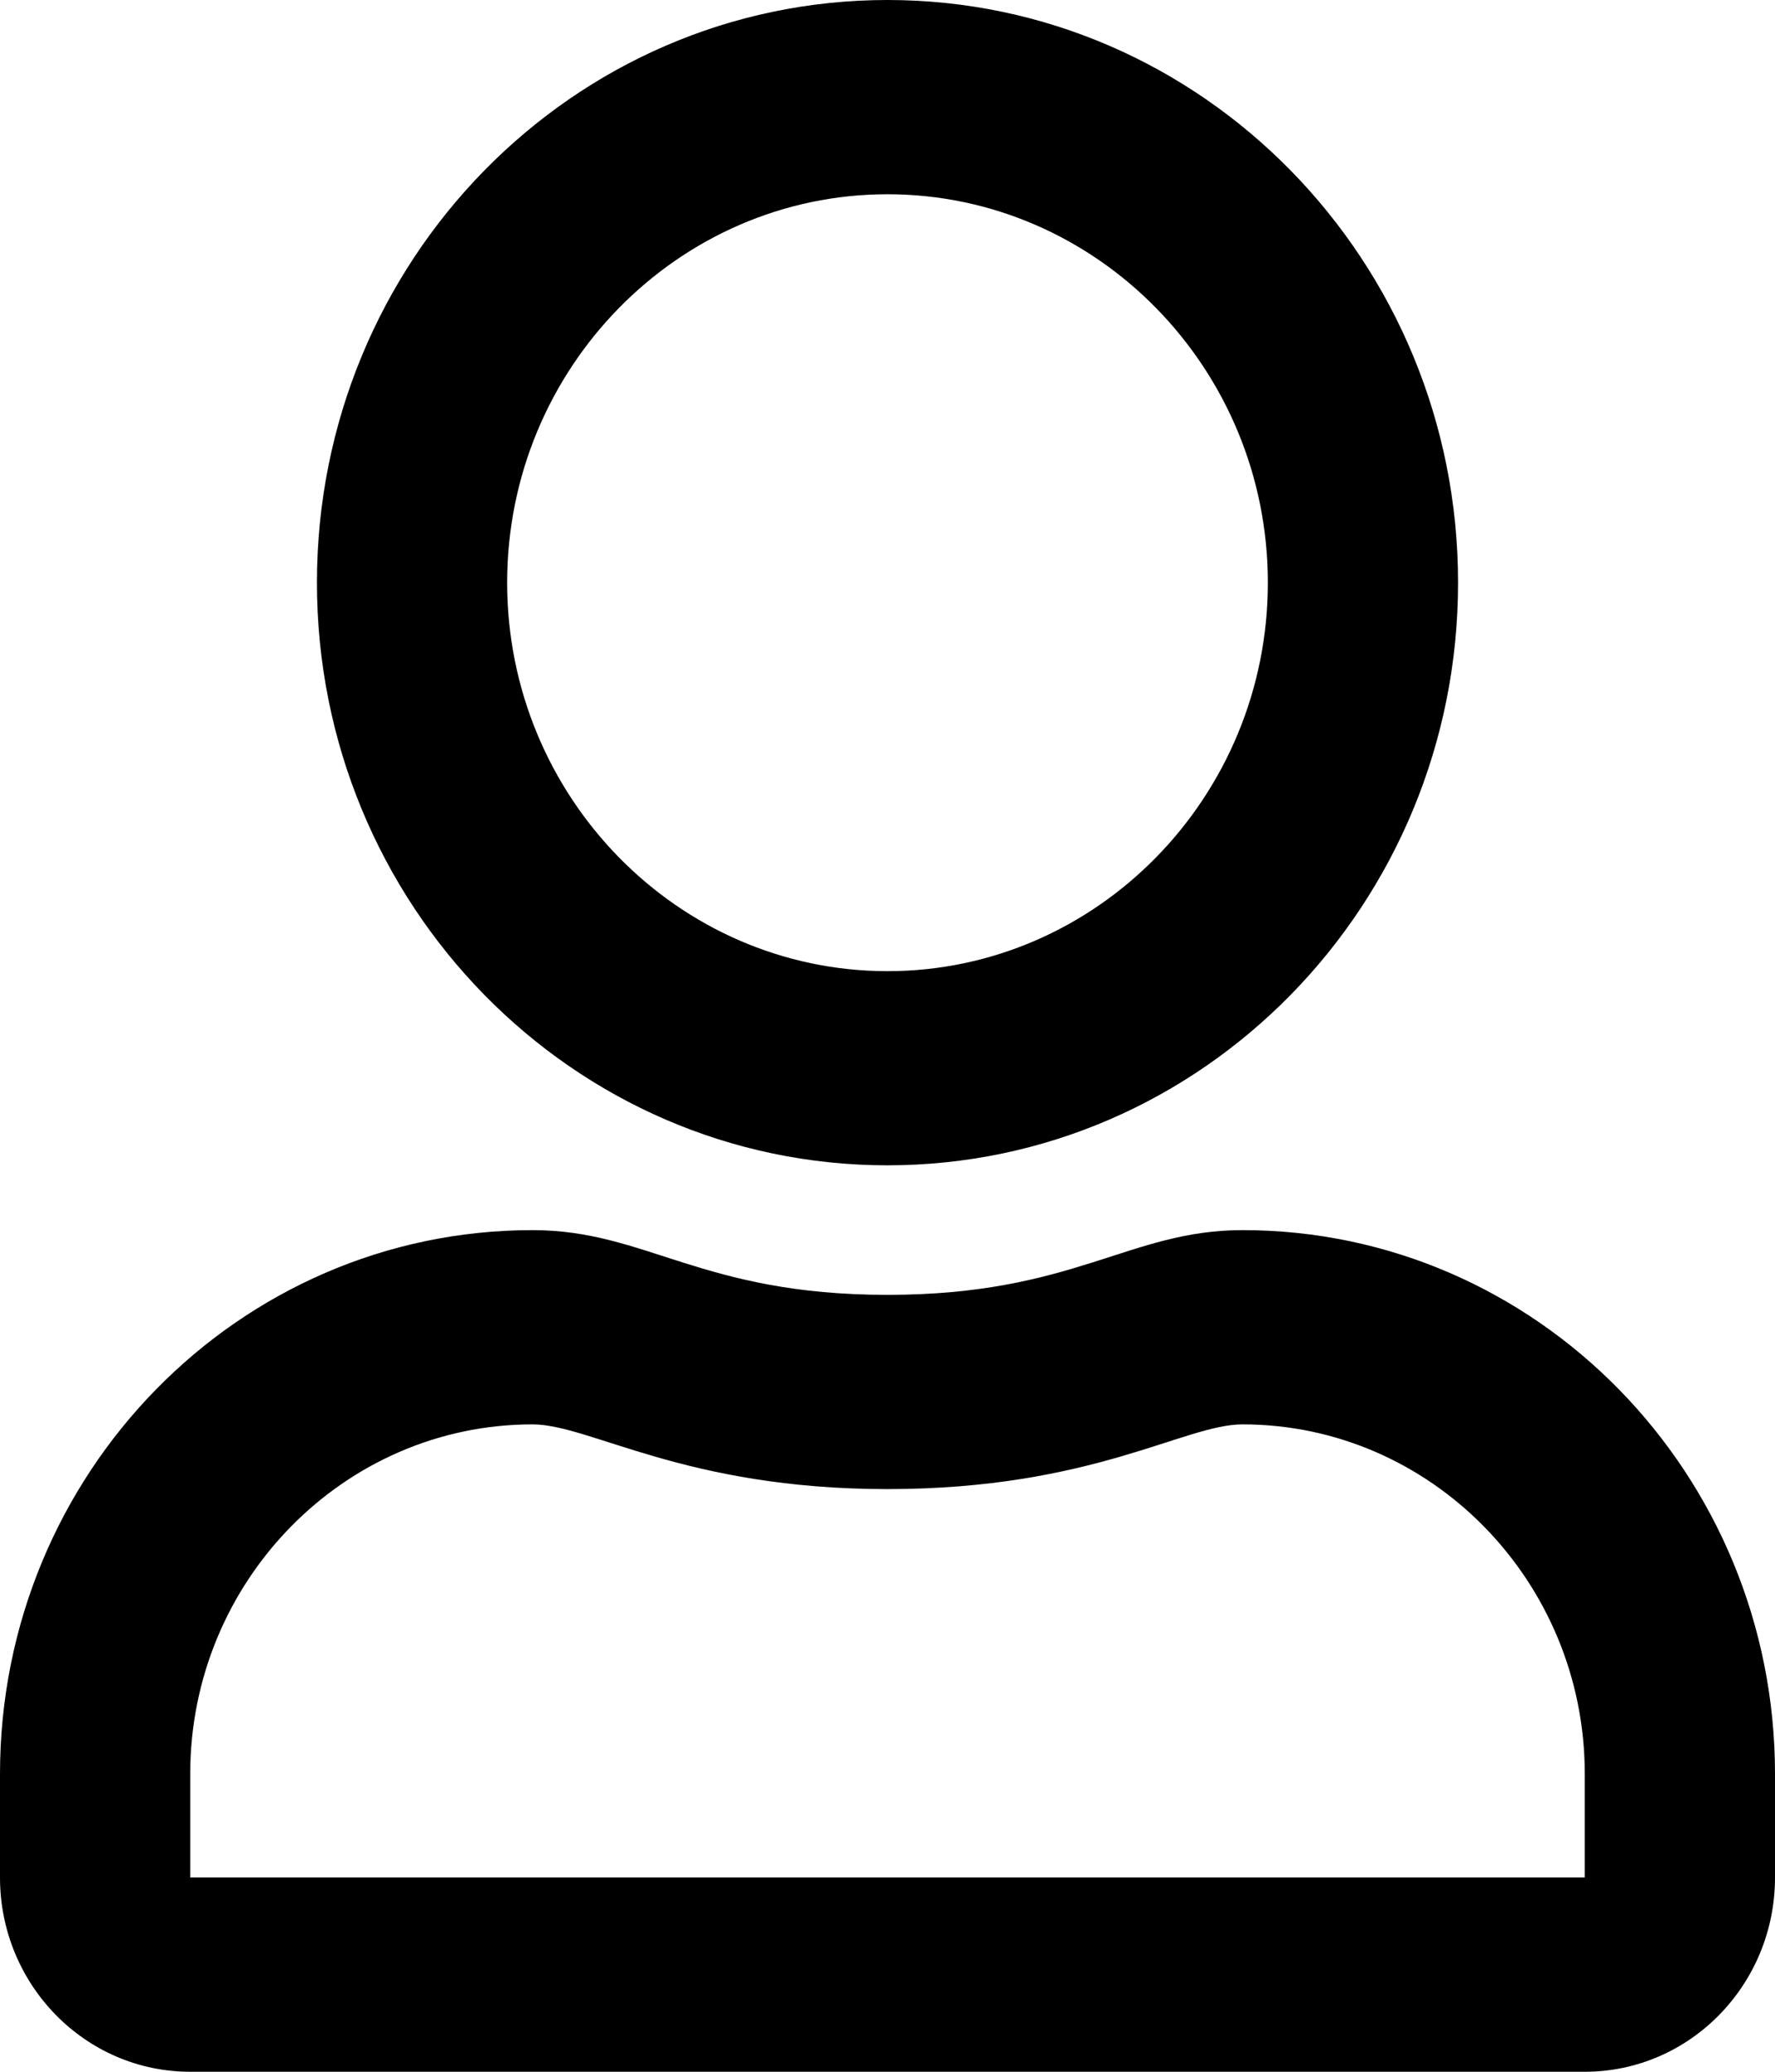 <svg width="18" height="21" viewBox="0 0 18 21" fill="none" xmlns="http://www.w3.org/2000/svg">
    <path d="M12.6 12.469C11.447 12.469 10.892 13.125 9 13.125C7.108 13.125 6.557 12.469 5.4 12.469C2.419 12.469 0 14.938 0 17.981V19.031C0 20.118 0.864 21 1.929 21H16.071C17.136 21 18 20.118 18 19.031V17.981C18 14.938 15.581 12.469 12.6 12.469ZM16.071 19.031H1.929V17.981C1.929 16.029 3.487 14.438 5.4 14.438C5.987 14.438 6.939 15.094 9 15.094C11.077 15.094 12.009 14.438 12.6 14.438C14.512 14.438 16.071 16.029 16.071 17.981V19.031ZM9 11.812C12.194 11.812 14.786 9.167 14.786 5.906C14.786 2.646 12.194 0 9 0C5.806 0 3.214 2.646 3.214 5.906C3.214 9.167 5.806 11.812 9 11.812ZM9 1.969C11.125 1.969 12.857 3.737 12.857 5.906C12.857 8.076 11.125 9.844 9 9.844C6.875 9.844 5.143 8.076 5.143 5.906C5.143 3.737 6.875 1.969 9 1.969Z"
          fill="currentColor"/>
</svg>
